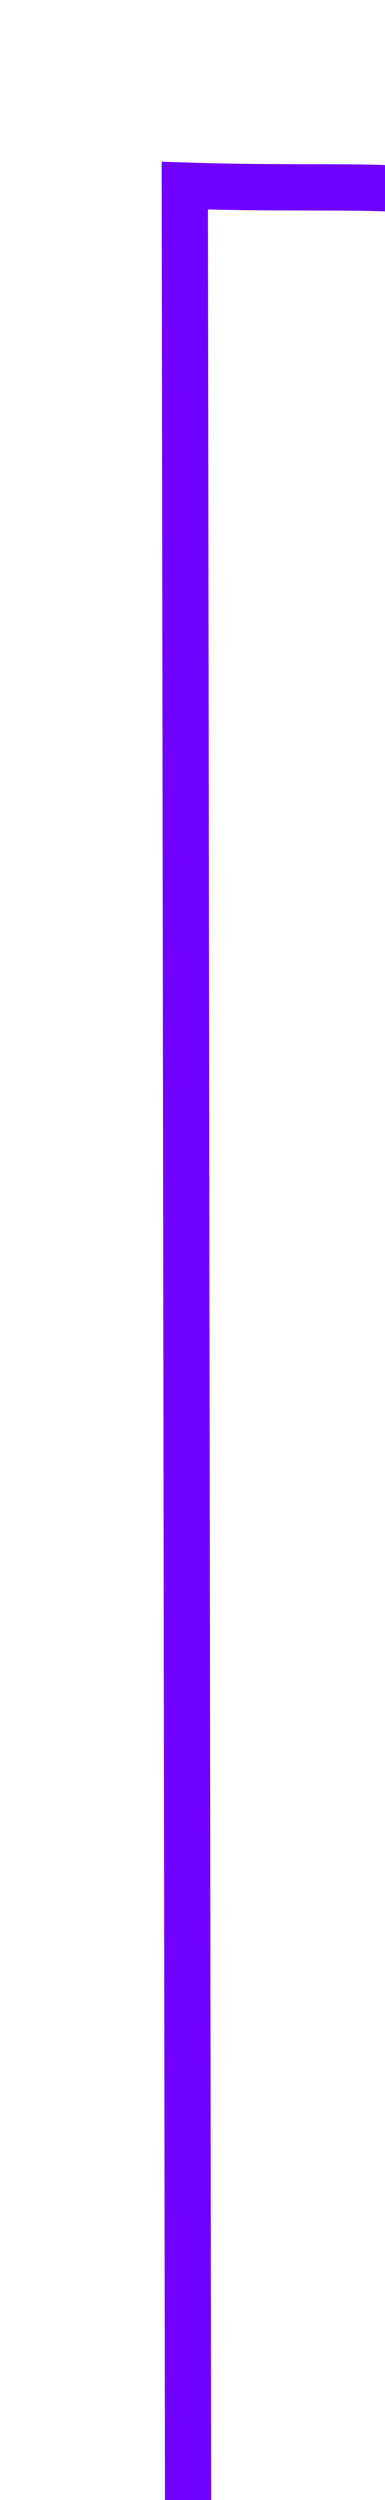 <svg width="25" height="162" viewBox="0 0 25 162" fill="none" xmlns="http://www.w3.org/2000/svg">
<g filter="url(#filter0_i)">
<path d="M22.953 10.557C22.939 0.229 19.015 2.595 2 2.029L2.223 159.899C5.877 159.992 14.264 160.118 18.583 159.876C22.902 159.634 23.427 152.885 23.149 149.541L22.953 10.557Z" stroke="#7000FF" stroke-width="3"/>
</g>
<defs>
<filter id="filter0_i" x="0.498" y="0.444" width="34.227" height="171.087" filterUnits="userSpaceOnUse" color-interpolation-filters="sRGB">
<feFlood flood-opacity="0" result="BackgroundImageFix"/>
<feBlend mode="normal" in="SourceGraphic" in2="BackgroundImageFix" result="shape"/>
<feColorMatrix in="SourceAlpha" type="matrix" values="0 0 0 0 0 0 0 0 0 0 0 0 0 0 0 0 0 0 127 0" result="hardAlpha"/>
<feOffset dx="10" dy="10"/>
<feGaussianBlur stdDeviation="7.5"/>
<feComposite in2="hardAlpha" operator="arithmetic" k2="-1" k3="1"/>
<feColorMatrix type="matrix" values="0 0 0 0 0.412 0 0 0 0 0.387 0 0 0 0 0.929 0 0 0 1 0"/>
<feBlend mode="normal" in2="shape" result="effect1_innerShadow"/>
</filter>
</defs>
</svg>

